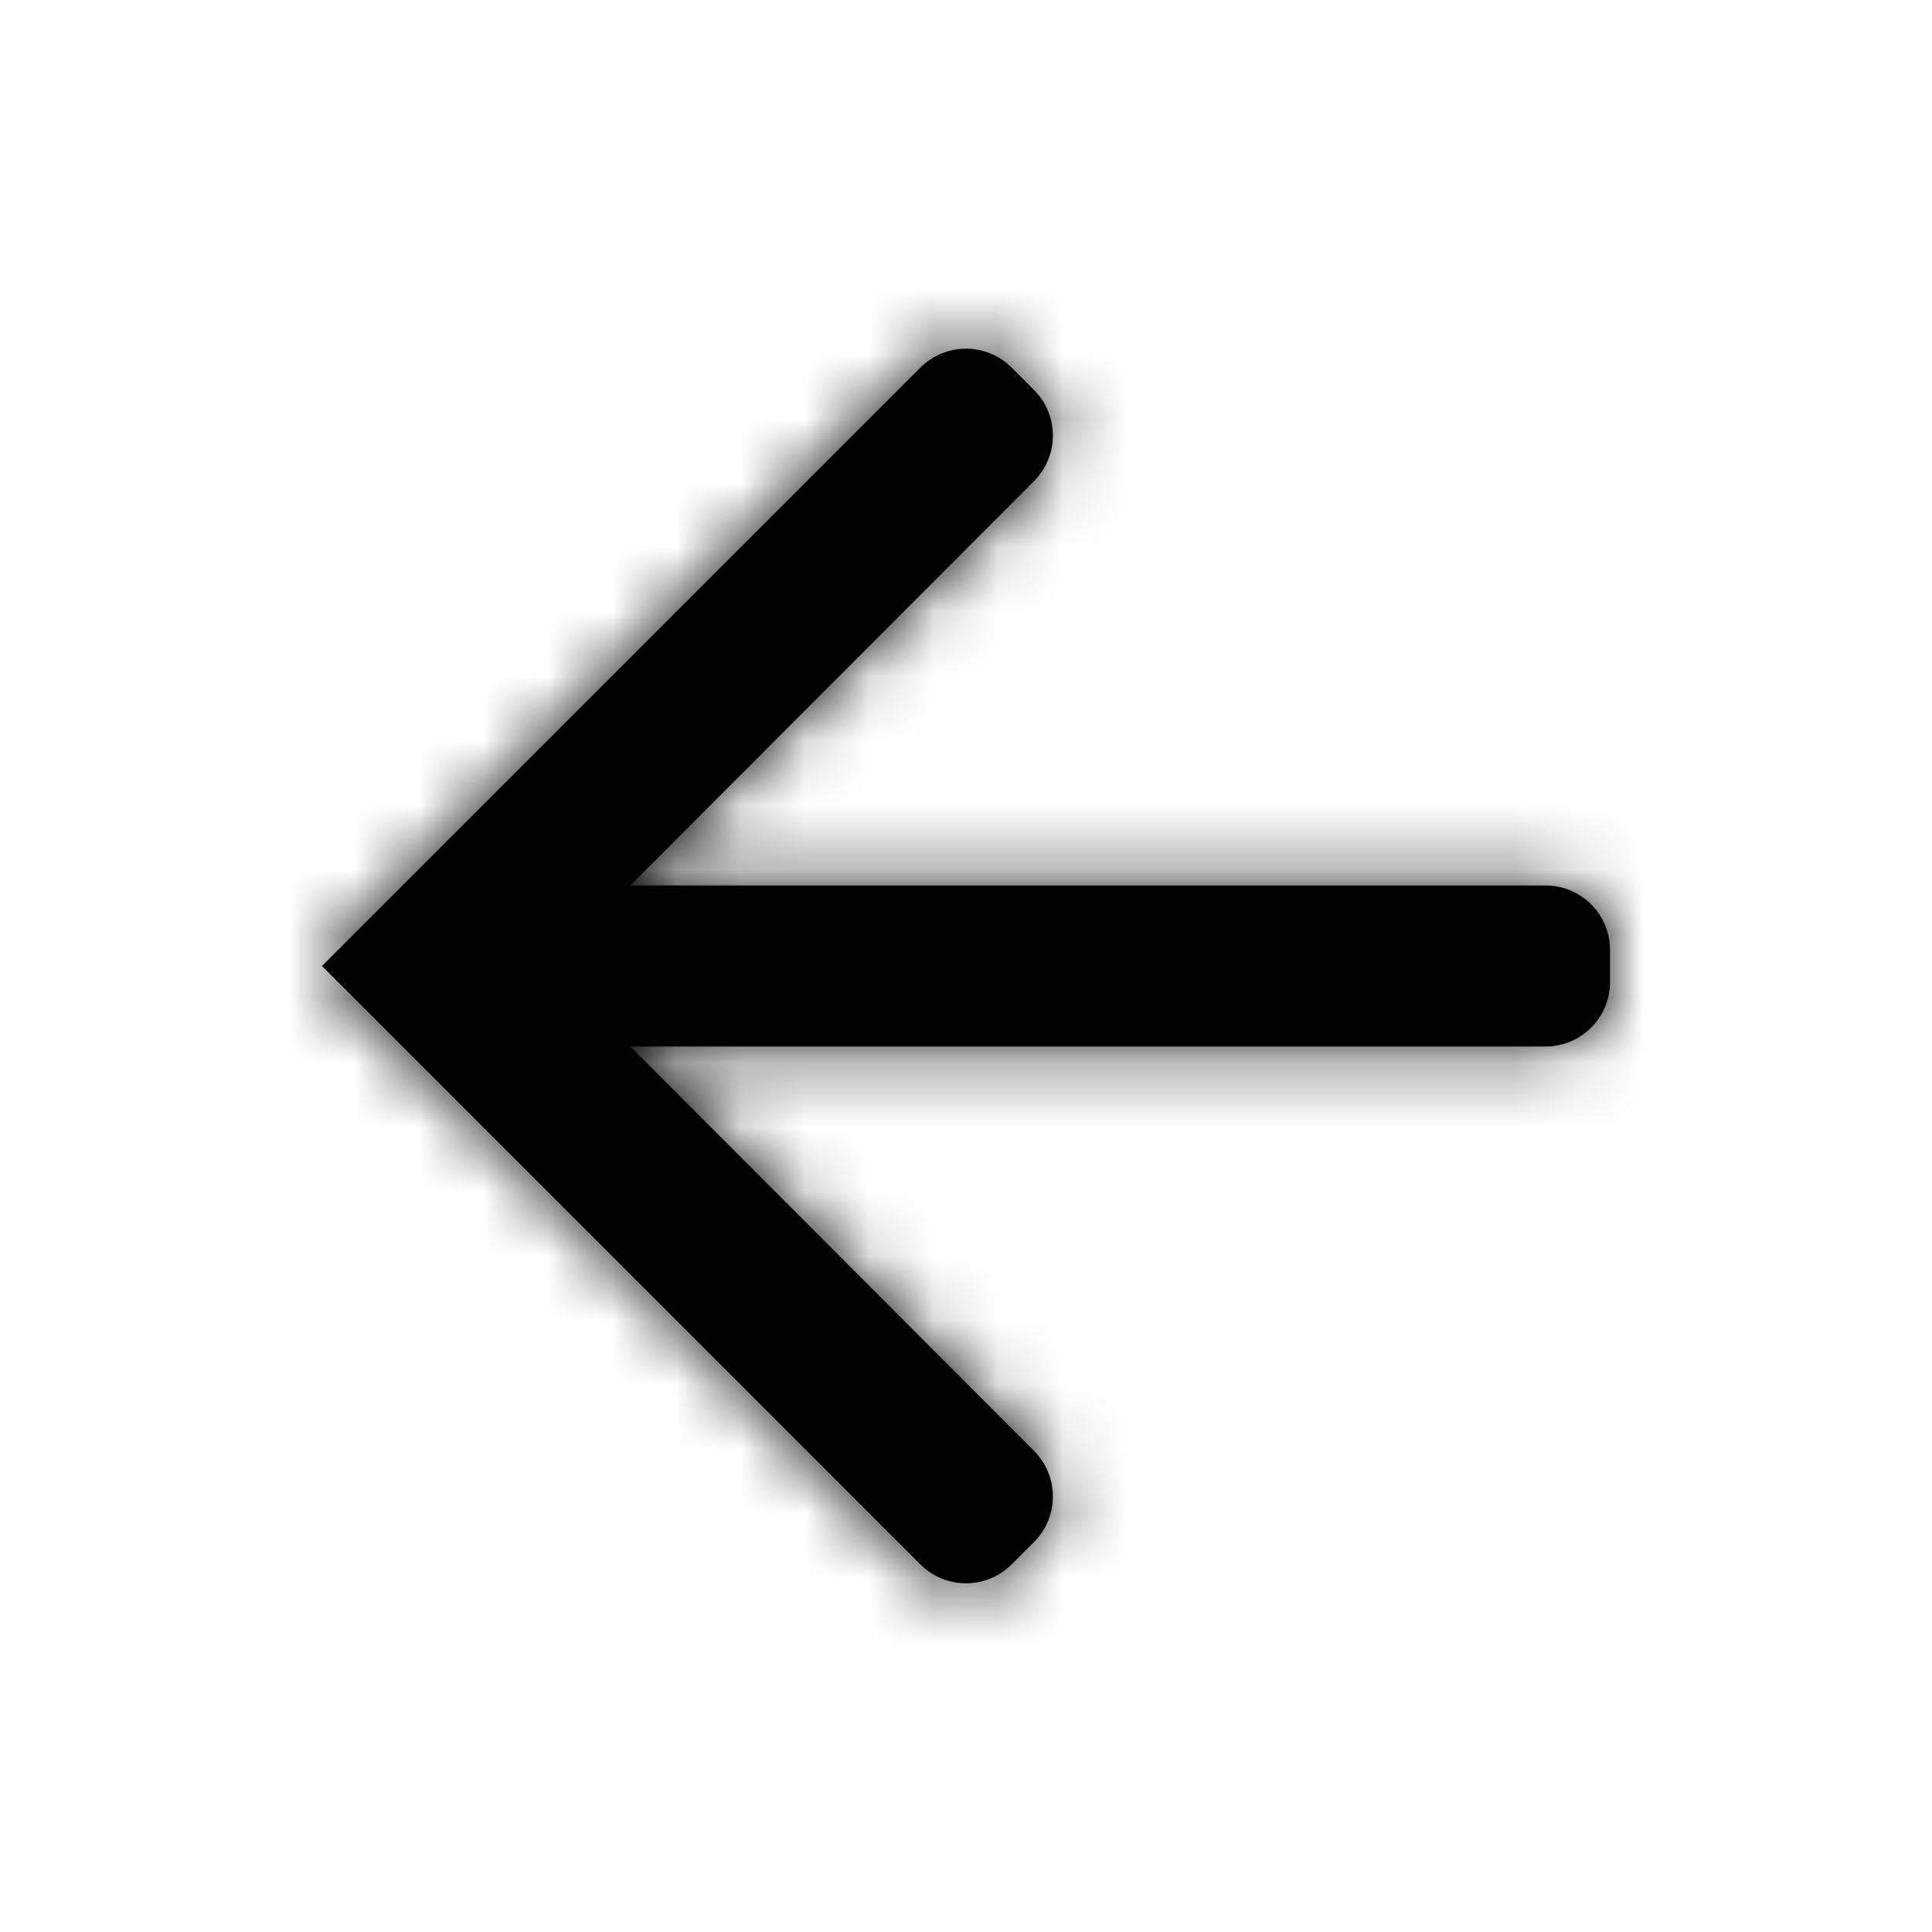 <svg width="30" height="30" viewBox="0 0 30 30" fill="none" xmlns="http://www.w3.org/2000/svg">
<path fill-rule="evenodd" clip-rule="evenodd" d="M14.293 5.707C14.683 5.317 15.317 5.317 15.707 5.707L16.056 6.056C16.446 6.446 16.447 7.079 16.057 7.47L9.787 13.75H24C24.552 13.75 25 14.198 25 14.75V15.25C25 15.802 24.552 16.25 24 16.25H9.787L16.057 22.53C16.447 22.921 16.446 23.554 16.056 23.944L15.707 24.293C15.317 24.683 14.683 24.683 14.293 24.293L5 15L14.293 5.707Z" fill="black"/>
<mask id="mask0_21_9403" style="mask-type:alpha" maskUnits="userSpaceOnUse" x="5" y="5" width="20" height="20">
<path fill-rule="evenodd" clip-rule="evenodd" d="M14.293 5.707C14.683 5.317 15.317 5.317 15.707 5.707L16.056 6.056C16.446 6.446 16.447 7.079 16.057 7.47L9.787 13.75H24C24.552 13.75 25 14.198 25 14.75V15.25C25 15.802 24.552 16.25 24 16.25H9.787L16.057 22.53C16.447 22.921 16.446 23.554 16.056 23.944L15.707 24.293C15.317 24.683 14.683 24.683 14.293 24.293L5 15L14.293 5.707Z" fill="white"/>
</mask>
<g mask="url(#mask0_21_9403)">
<rect width="30" height="30" fill="black"/>
</g>
</svg>
